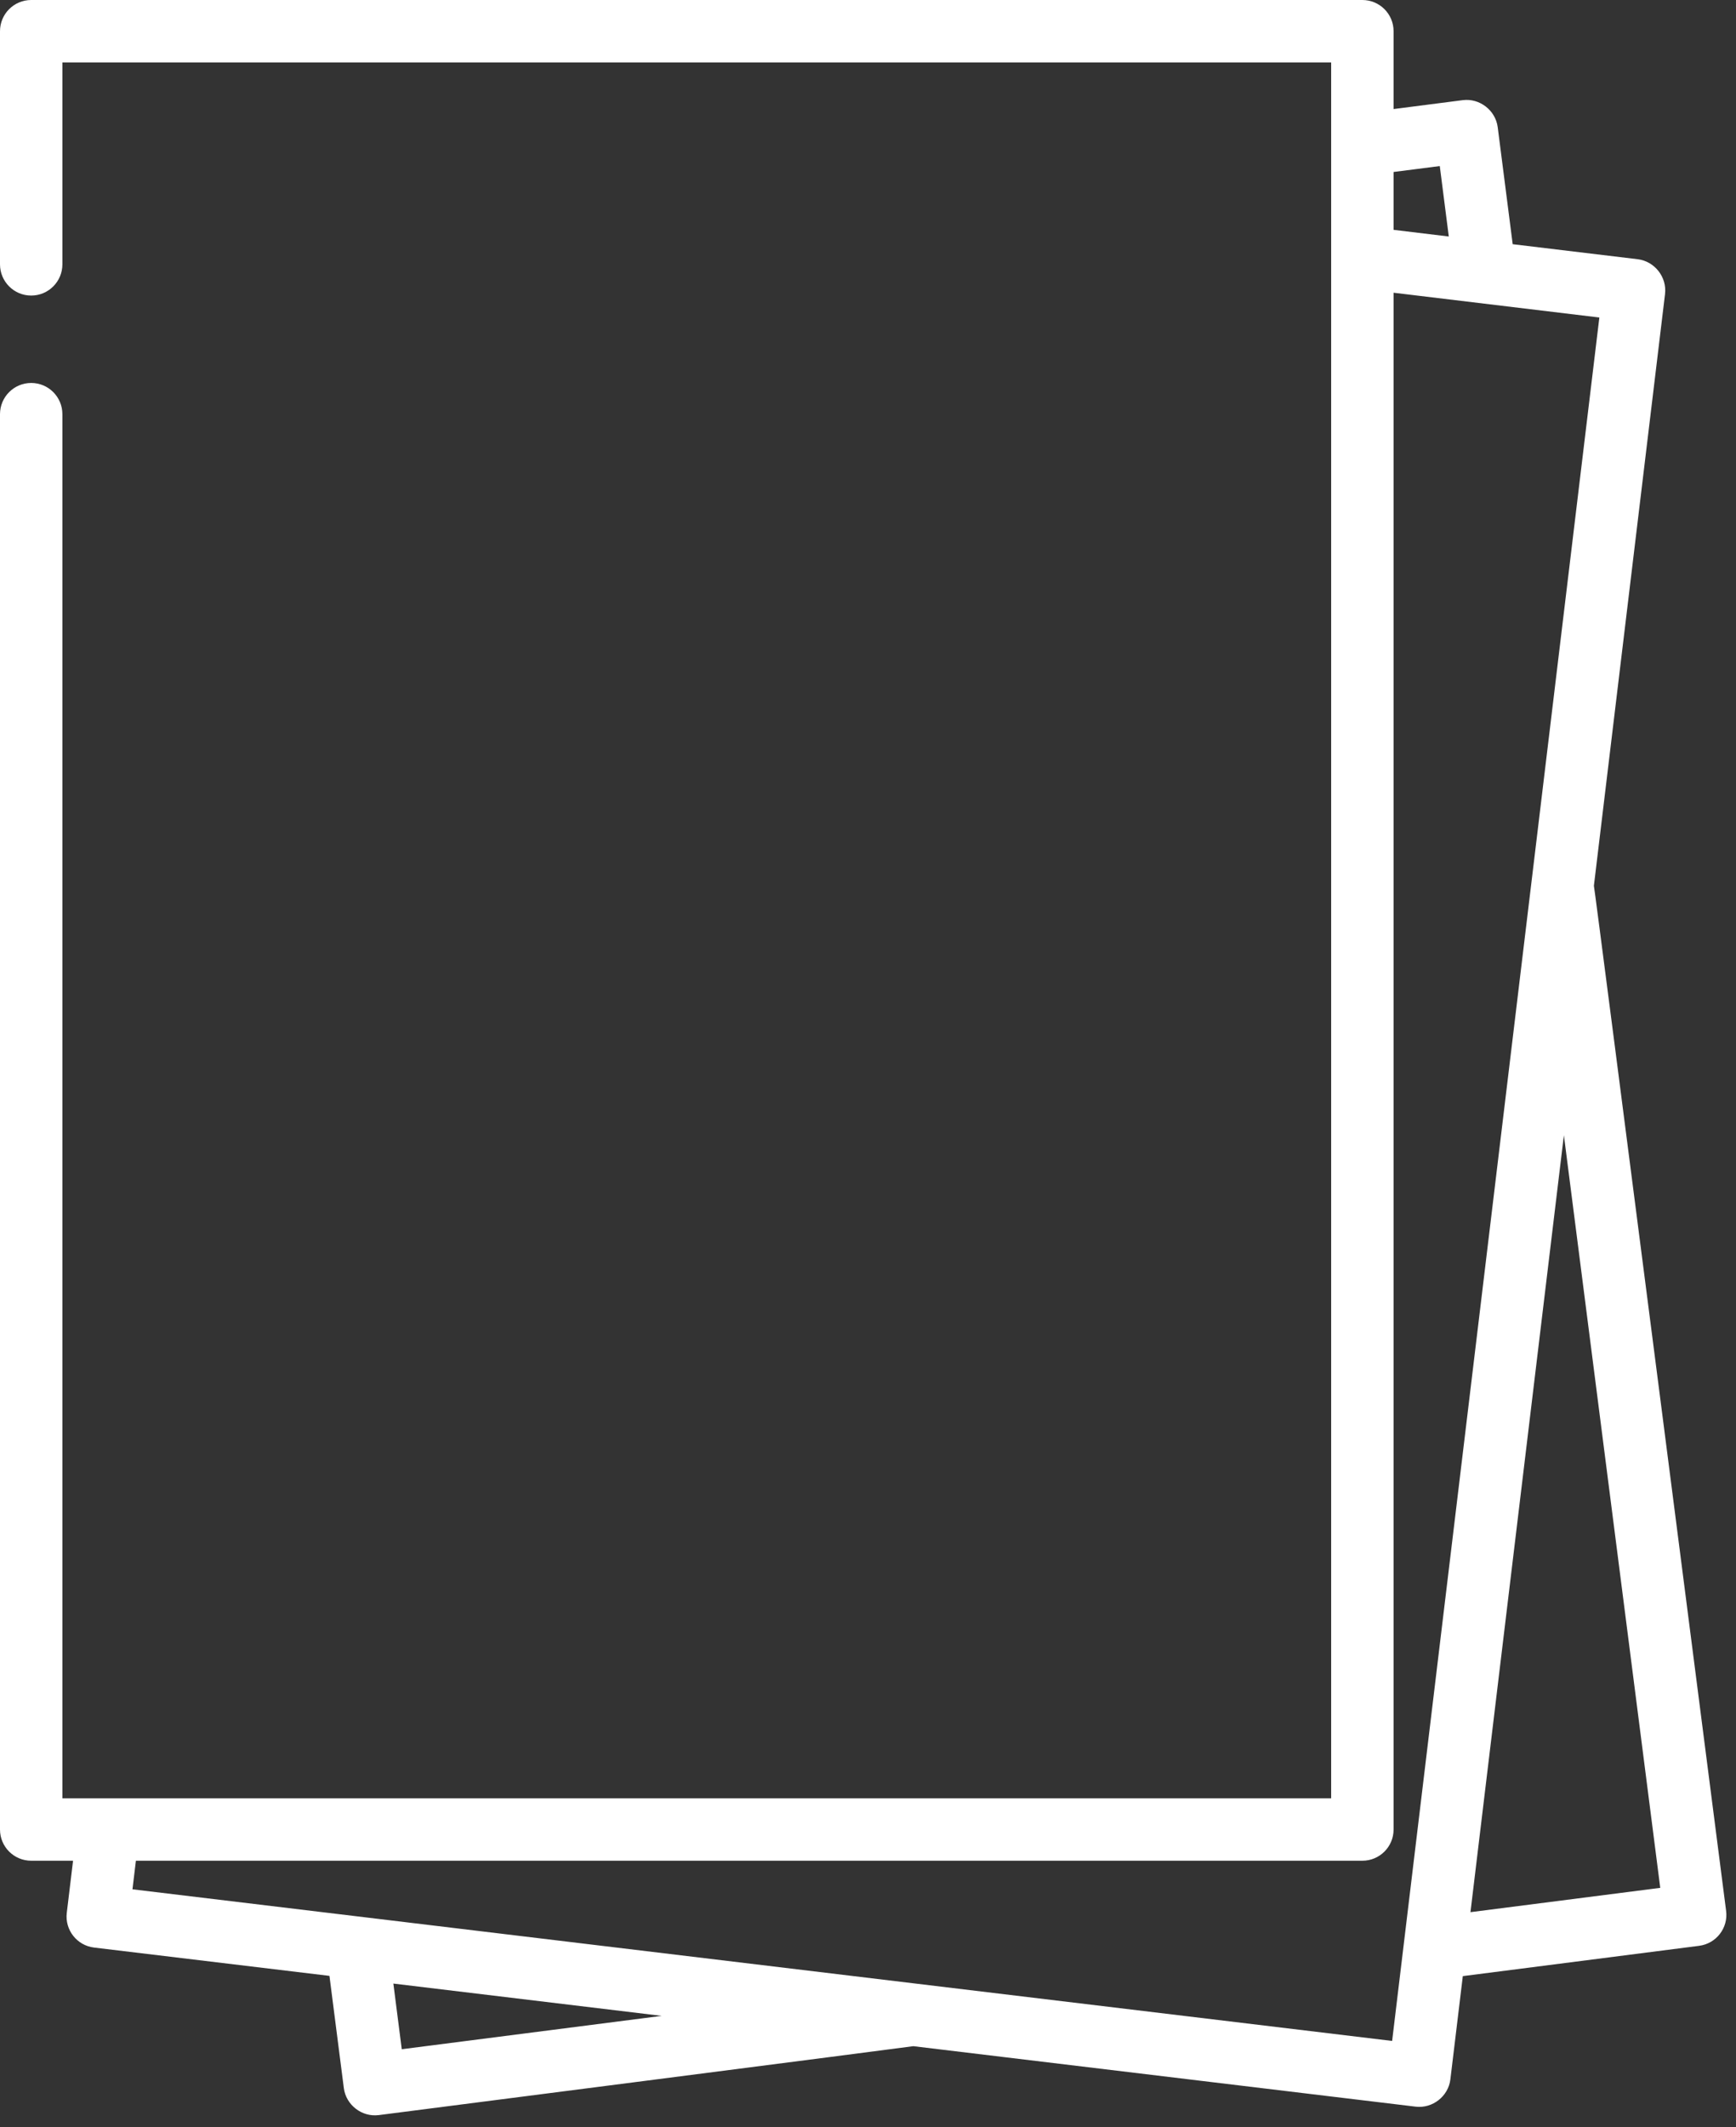 <svg width="49" height="60" viewBox="0 0 49 60" fill="none" xmlns="http://www.w3.org/2000/svg">
<rect x="0" y="0" width="49" height="60" fill="#333333" stroke="none"/>
<path d="M44.989 24.984L46.997 8.292C47.053 7.815 46.703 7.37 46.227 7.312L42.697 6.888L42.274 3.587C42.213 3.112 41.764 2.764 41.288 2.825L39.335 3.076V0.881C39.335 0.394 38.941 0 38.454 0H0.881C0.394 0 0 0.394 0 0.881V7.456C0 7.942 0.394 8.337 0.881 8.337C1.367 8.337 1.761 7.942 1.761 7.456V1.761H37.573V50.724H1.761V11.683C1.761 11.197 1.367 10.802 0.881 10.802C0.394 10.802 0 11.197 0 11.683V51.605C0 52.091 0.394 52.485 0.881 52.485H2.062L1.885 53.954C1.827 54.437 2.171 54.876 2.654 54.934L9.299 55.733L9.705 58.899C9.766 59.374 10.215 59.722 10.691 59.66C10.691 59.66 25.736 57.728 25.779 57.716L39.959 59.422C40.435 59.479 40.881 59.128 40.938 58.653L41.289 55.74L47.959 54.885C48.442 54.823 48.783 54.382 48.721 53.9C48.721 53.899 45.014 25.049 44.989 24.984ZM40.639 4.684L40.893 6.671L39.335 6.483V4.851L40.639 4.684ZM11.103 55.95L18.676 56.861L11.34 57.802L11.103 55.95ZM39.294 57.568L3.739 53.291L3.836 52.485H38.454C38.941 52.485 39.335 52.091 39.335 51.605V8.257L45.143 8.956L39.294 57.568ZM41.505 53.936L44.142 32.021L46.862 53.25L41.505 53.936Z" fill="white"/>
</svg>
